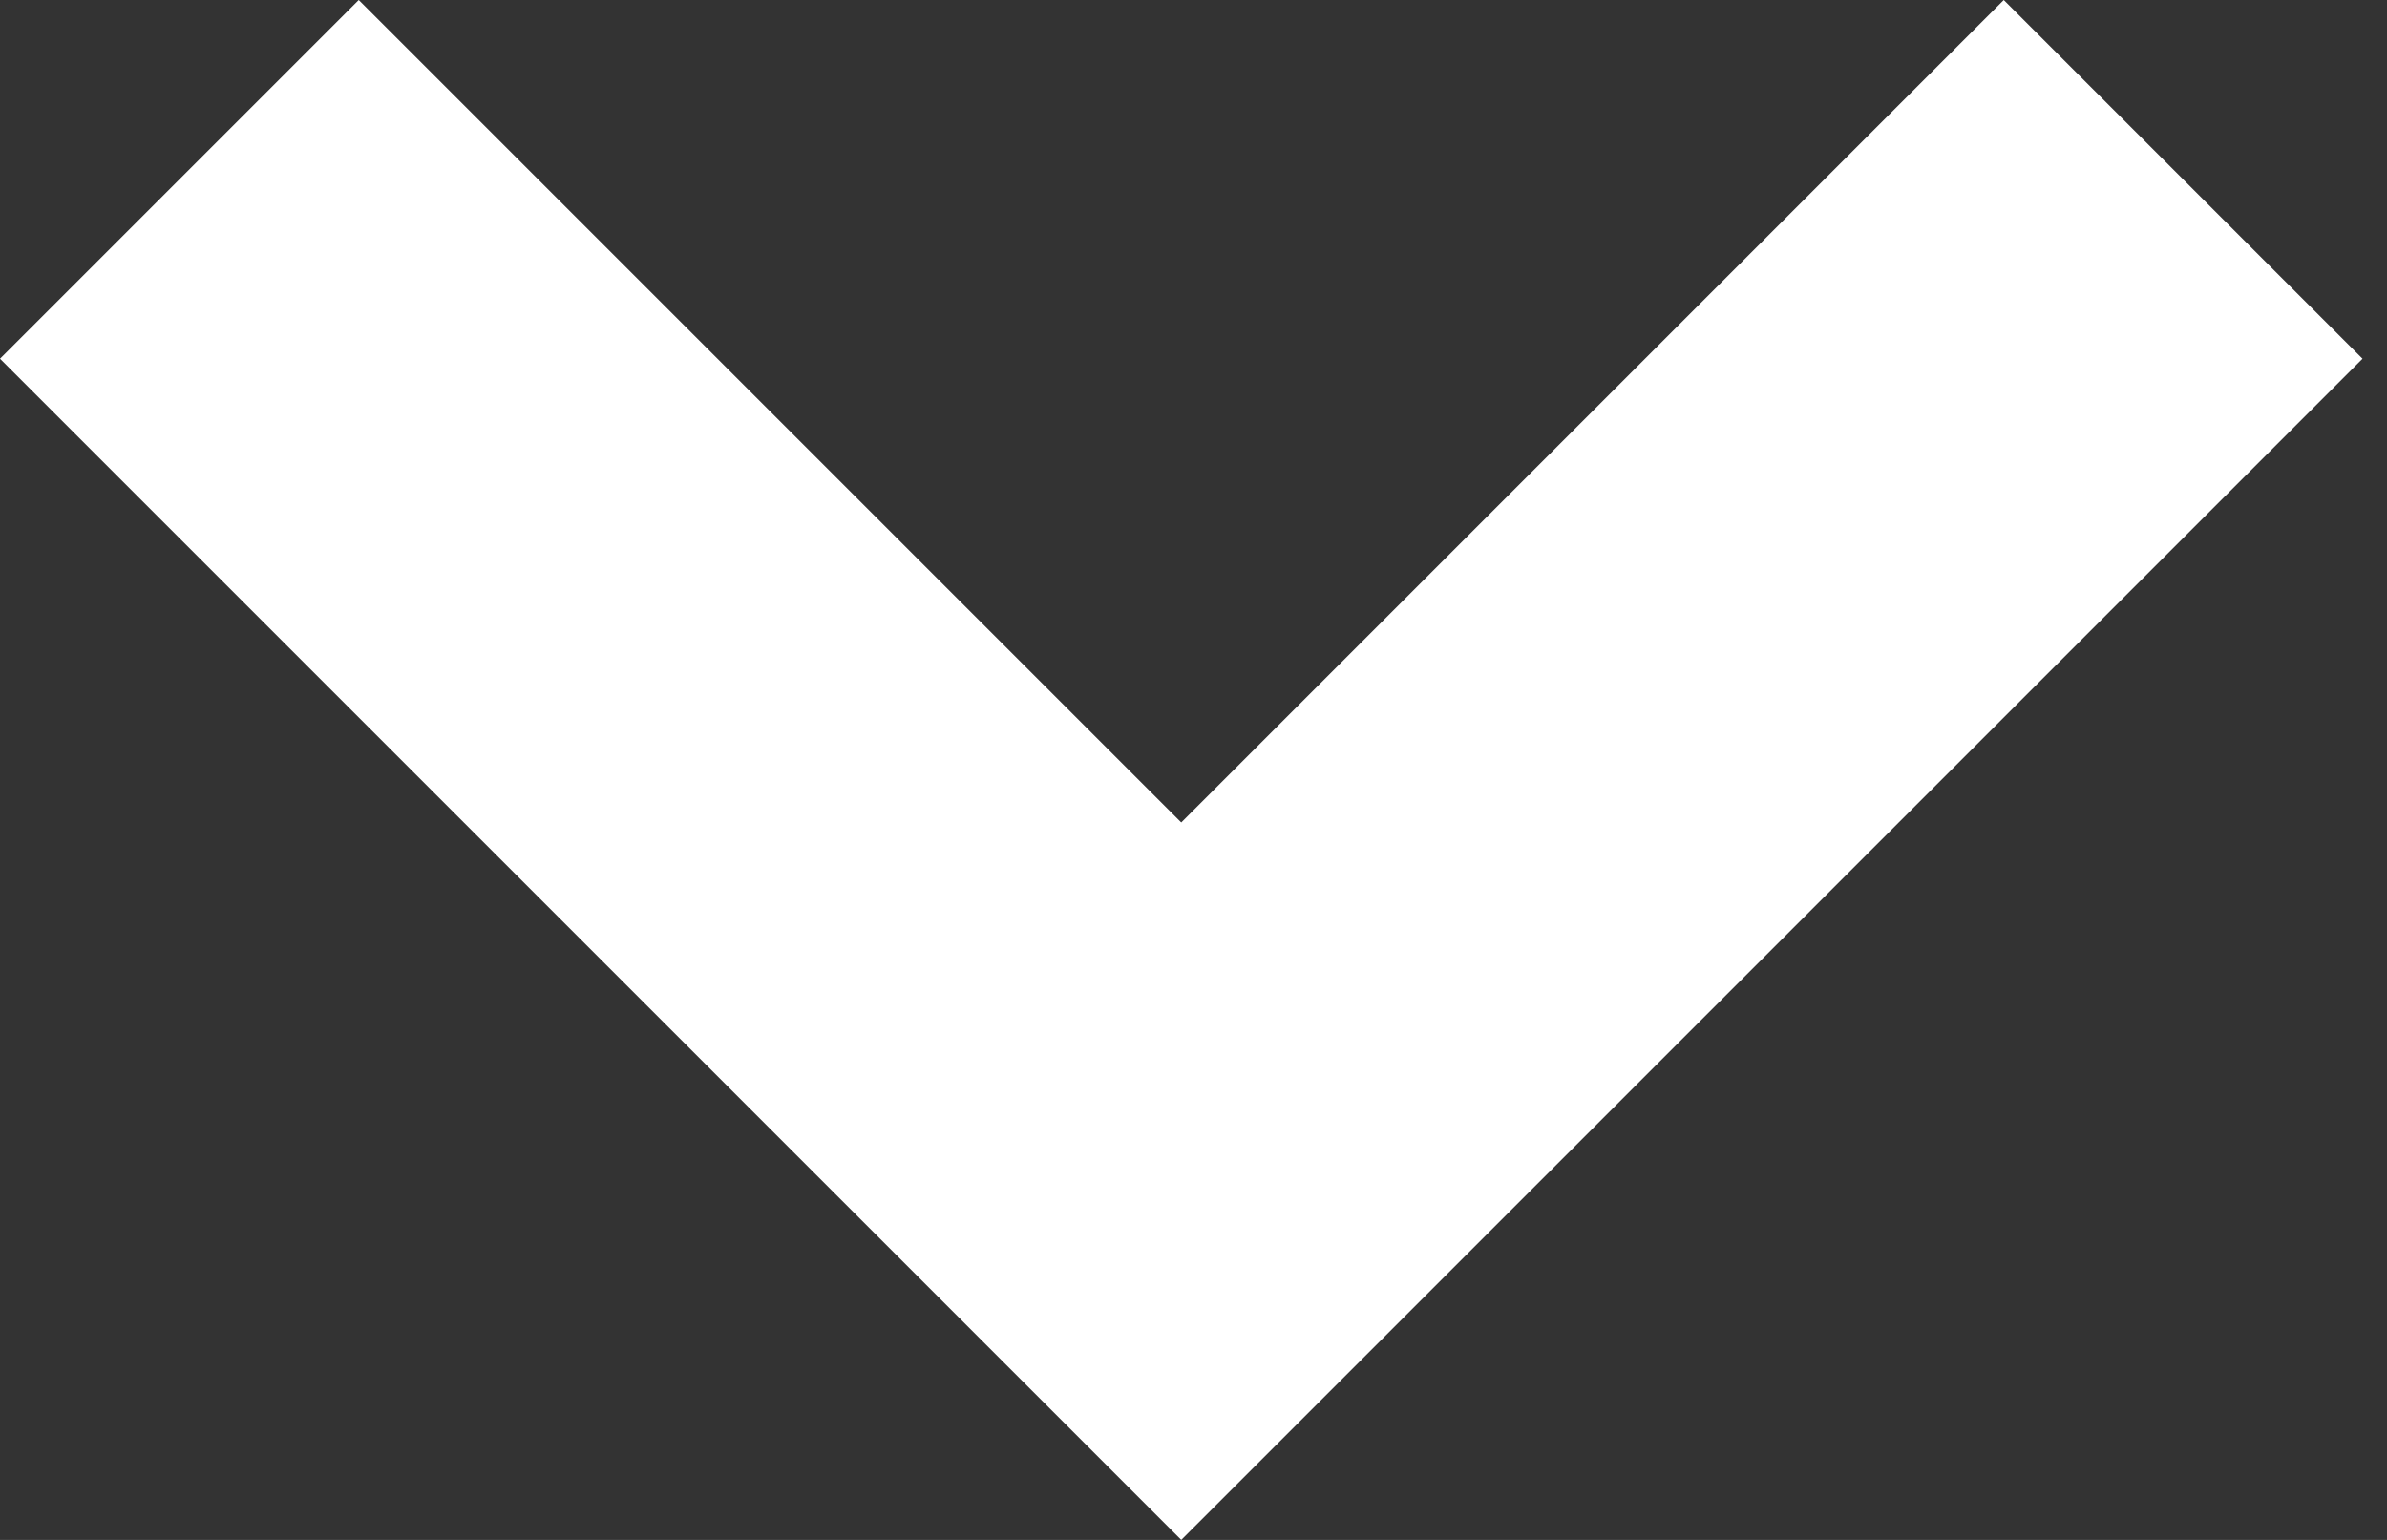 <svg width="31" height="20" viewBox="0 0 31 20" fill="none" xmlns="http://www.w3.org/2000/svg">
<rect x="0" y="0" width="31" height="20" fill="#333333" stroke="none"/>
<path d="M30.682 4.659L26.023 0L15.341 10.682L4.659 0L0 4.659L15.341 20L30.682 4.659Z" fill="white"/>
</svg>
